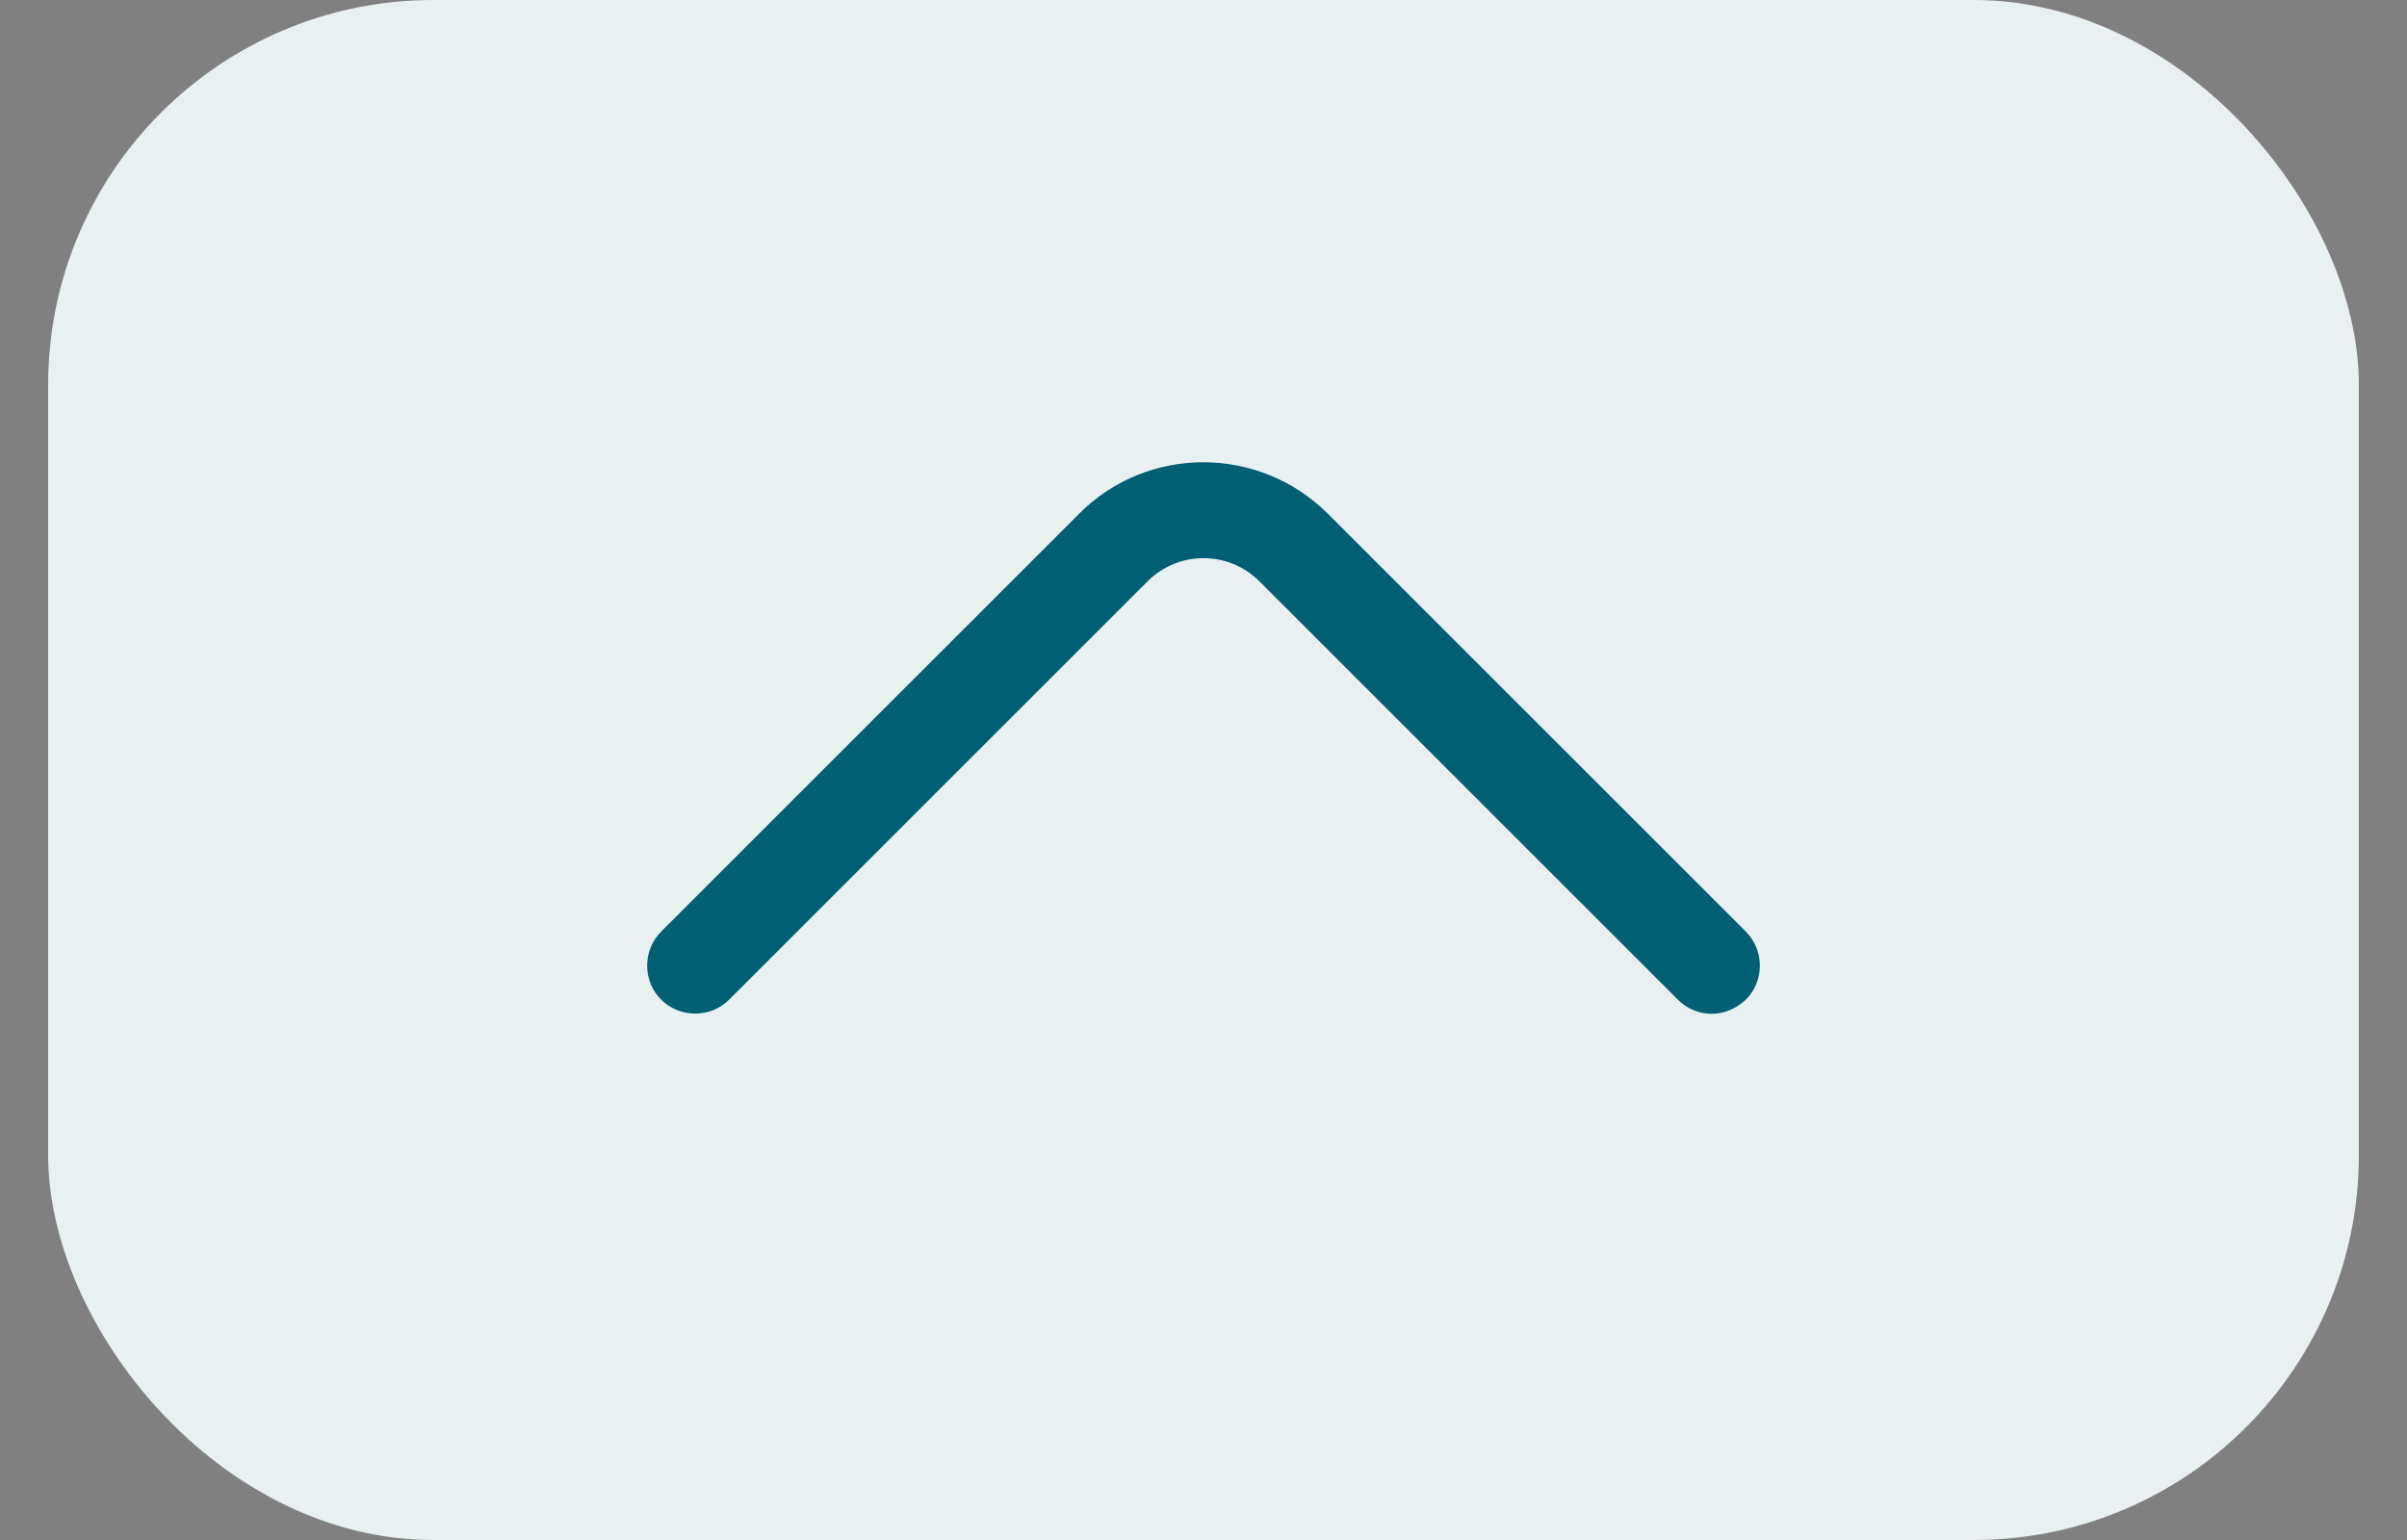<svg width="25" height="16" viewBox="0 0 25 16" fill="none" xmlns="http://www.w3.org/2000/svg">
<rect x="0" y="0" width="25" height="16" fill="#808080" stroke="none"/>
<rect x="0.5" width="24" height="16" rx="4" fill="#E9F0F2"/>
<path d="M17.78 10.533C17.653 10.533 17.527 10.486 17.427 10.386L13.08 6.039C12.76 5.719 12.24 5.719 11.92 6.039L7.573 10.386C7.38 10.579 7.06 10.579 6.867 10.386C6.673 10.193 6.673 9.873 6.867 9.679L11.213 5.333C11.92 4.626 13.073 4.626 13.787 5.333L18.133 9.679C18.327 9.873 18.327 10.193 18.133 10.386C18.033 10.479 17.907 10.533 17.78 10.533Z" fill="#005F73"/>
</svg>
